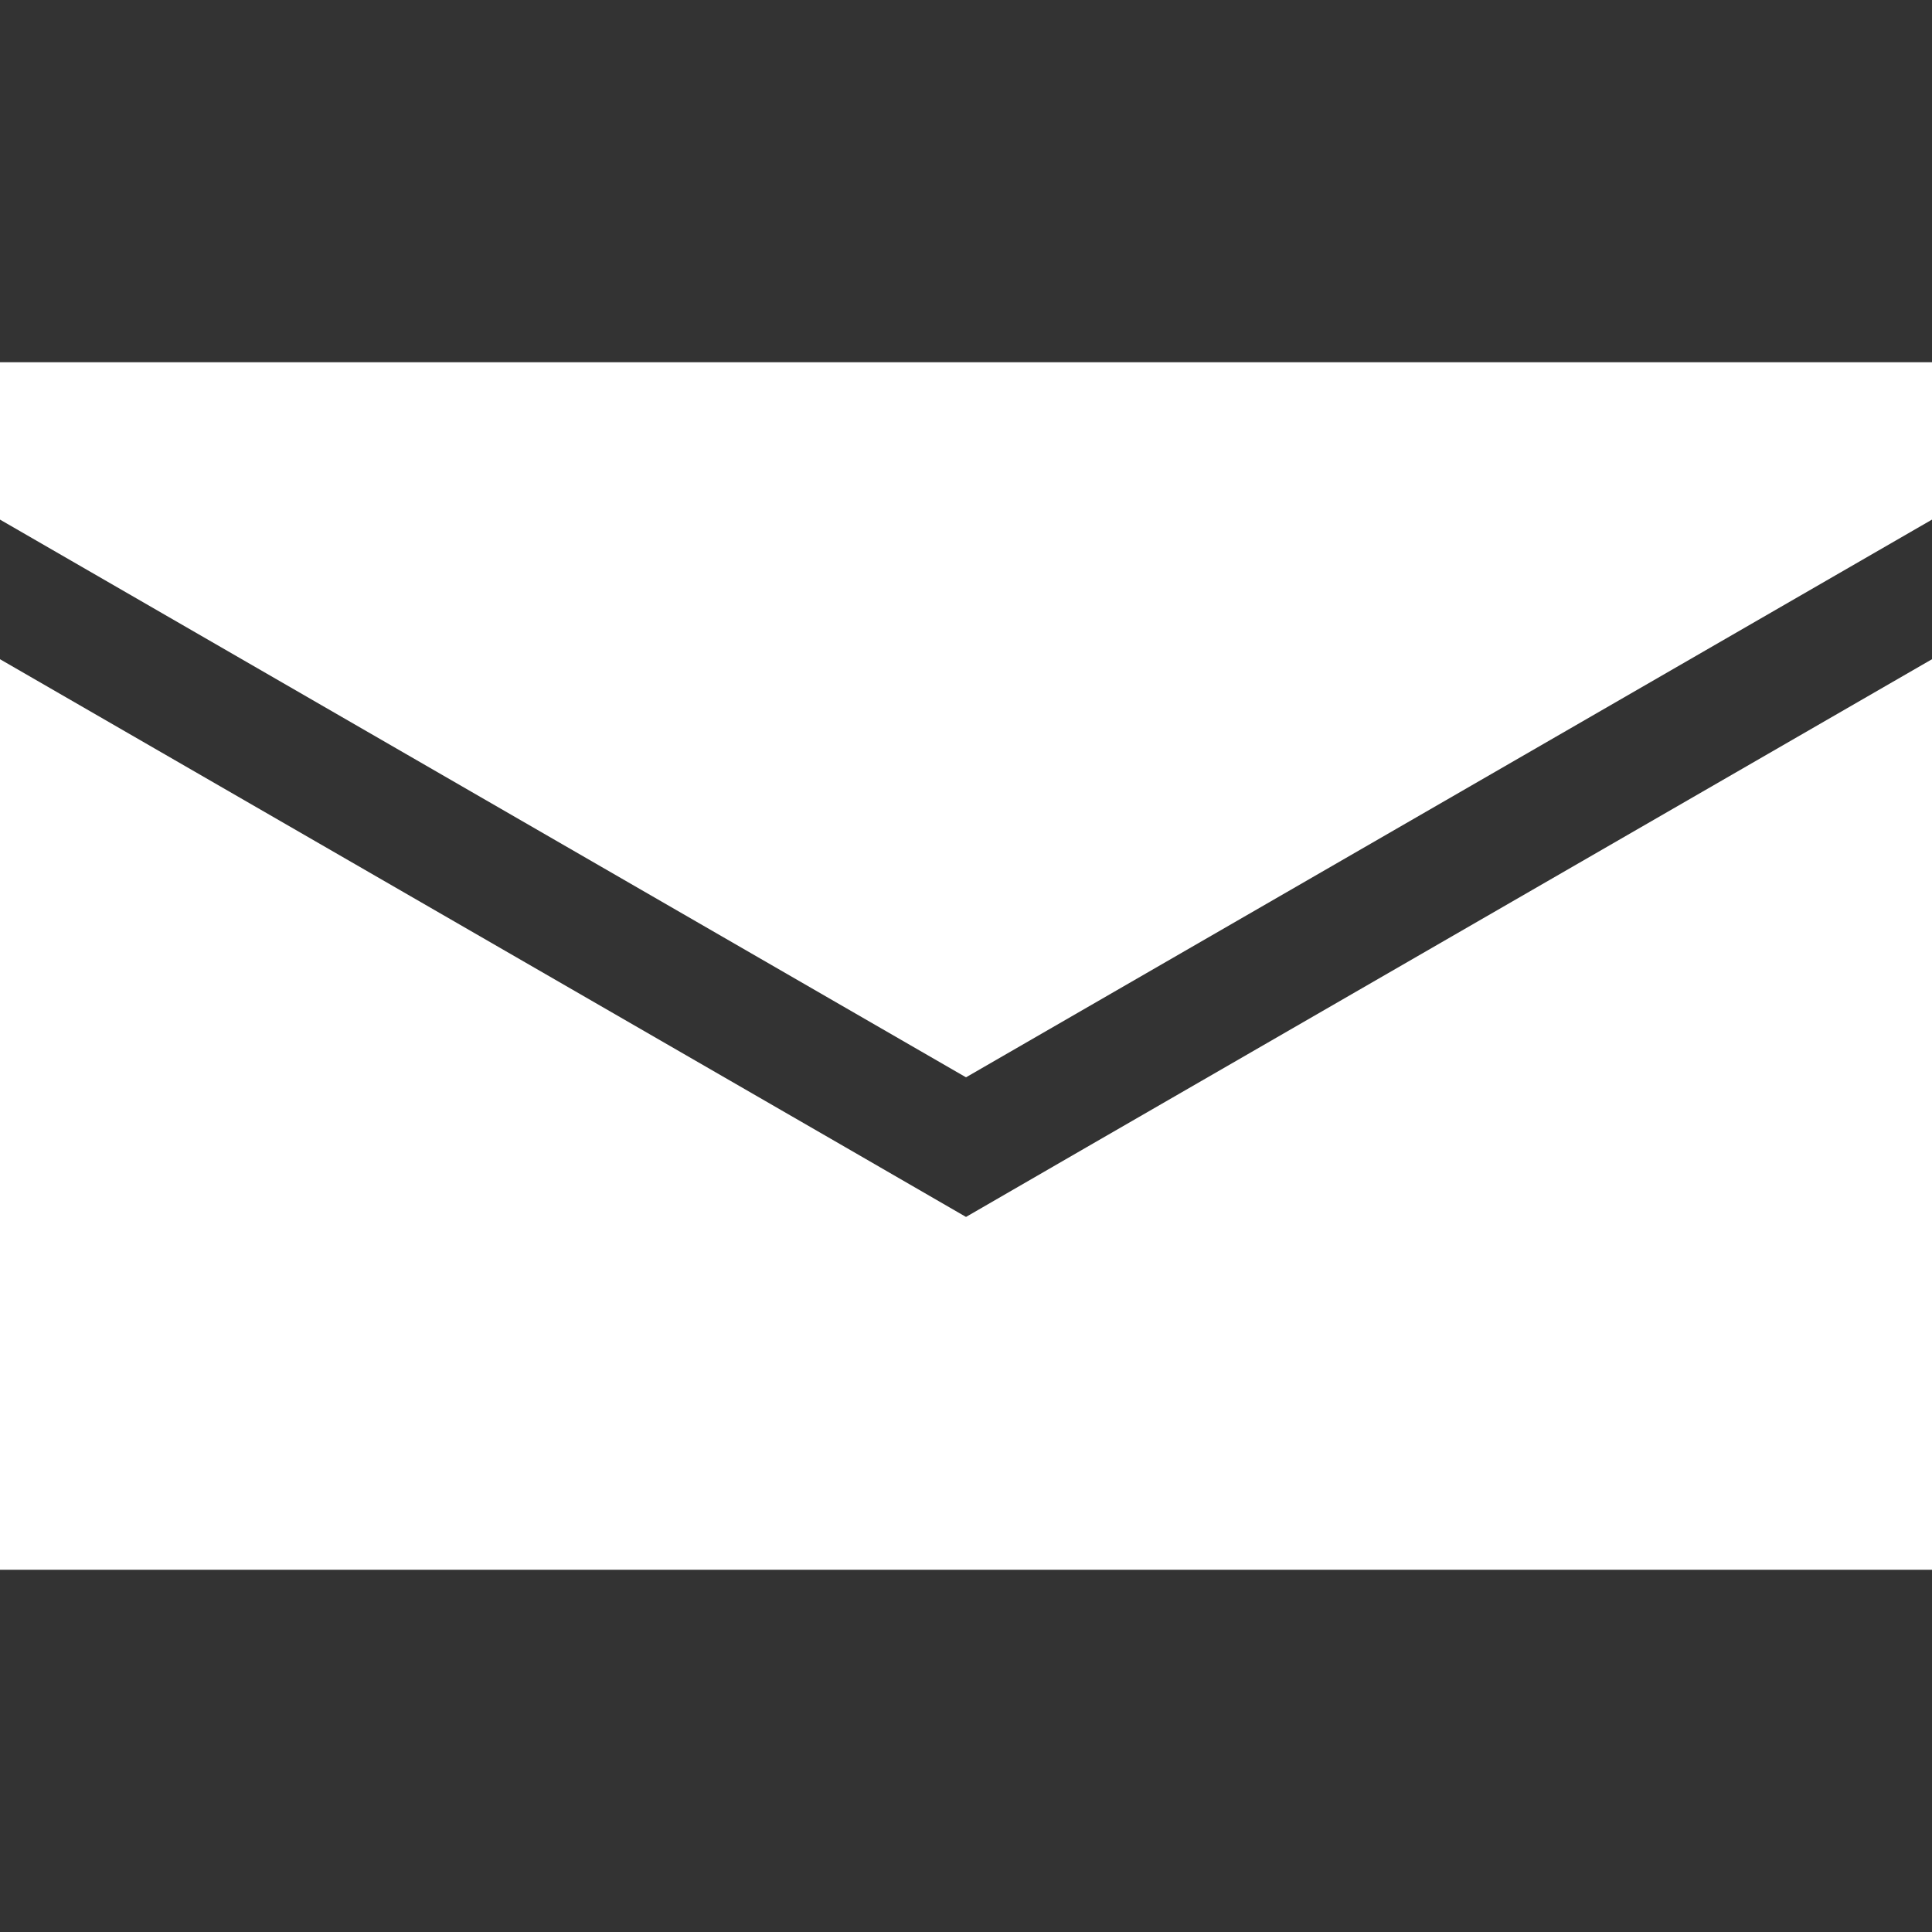 <?xml version="1.0" encoding="utf-8"?>
<!-- Generator: Adobe Illustrator 24.2.0, SVG Export Plug-In . SVG Version: 6.00 Build 0)  -->
<svg version="1.1" id="Layer_1" xmlns="http://www.w3.org/2000/svg" xmlns:xlink="http://www.w3.org/1999/xlink" x="0px" y="0px"
	 viewBox="0 0 512 512" style="enable-background:new 0 0 512 512;" xml:space="preserve">
<rect x="0" y="0" width="512" height="512" fill="#333333" stroke="none"/>
<style type="text/css">
	.st0{display:none;fill:#FFFFFF;}
	.st1{display:none;}
	.st2{fill:#FFFFFF;}
</style>
<rect y="96" class="st0" width="512" height="320"/>
<polygon class="st1" points="256,285.5 0,137.7 0,174.7 224,304 256,322.5 288,304 512,174.7 512,137.7 "/>
<polygon class="st2" points="256,322.5 224,304 0,174.7 0,416 512,416 512,174.7 288,304 "/>
<polygon class="st2" points="0,96 0,137.7 256,285.5 512,137.7 512,96 "/>
</svg>

